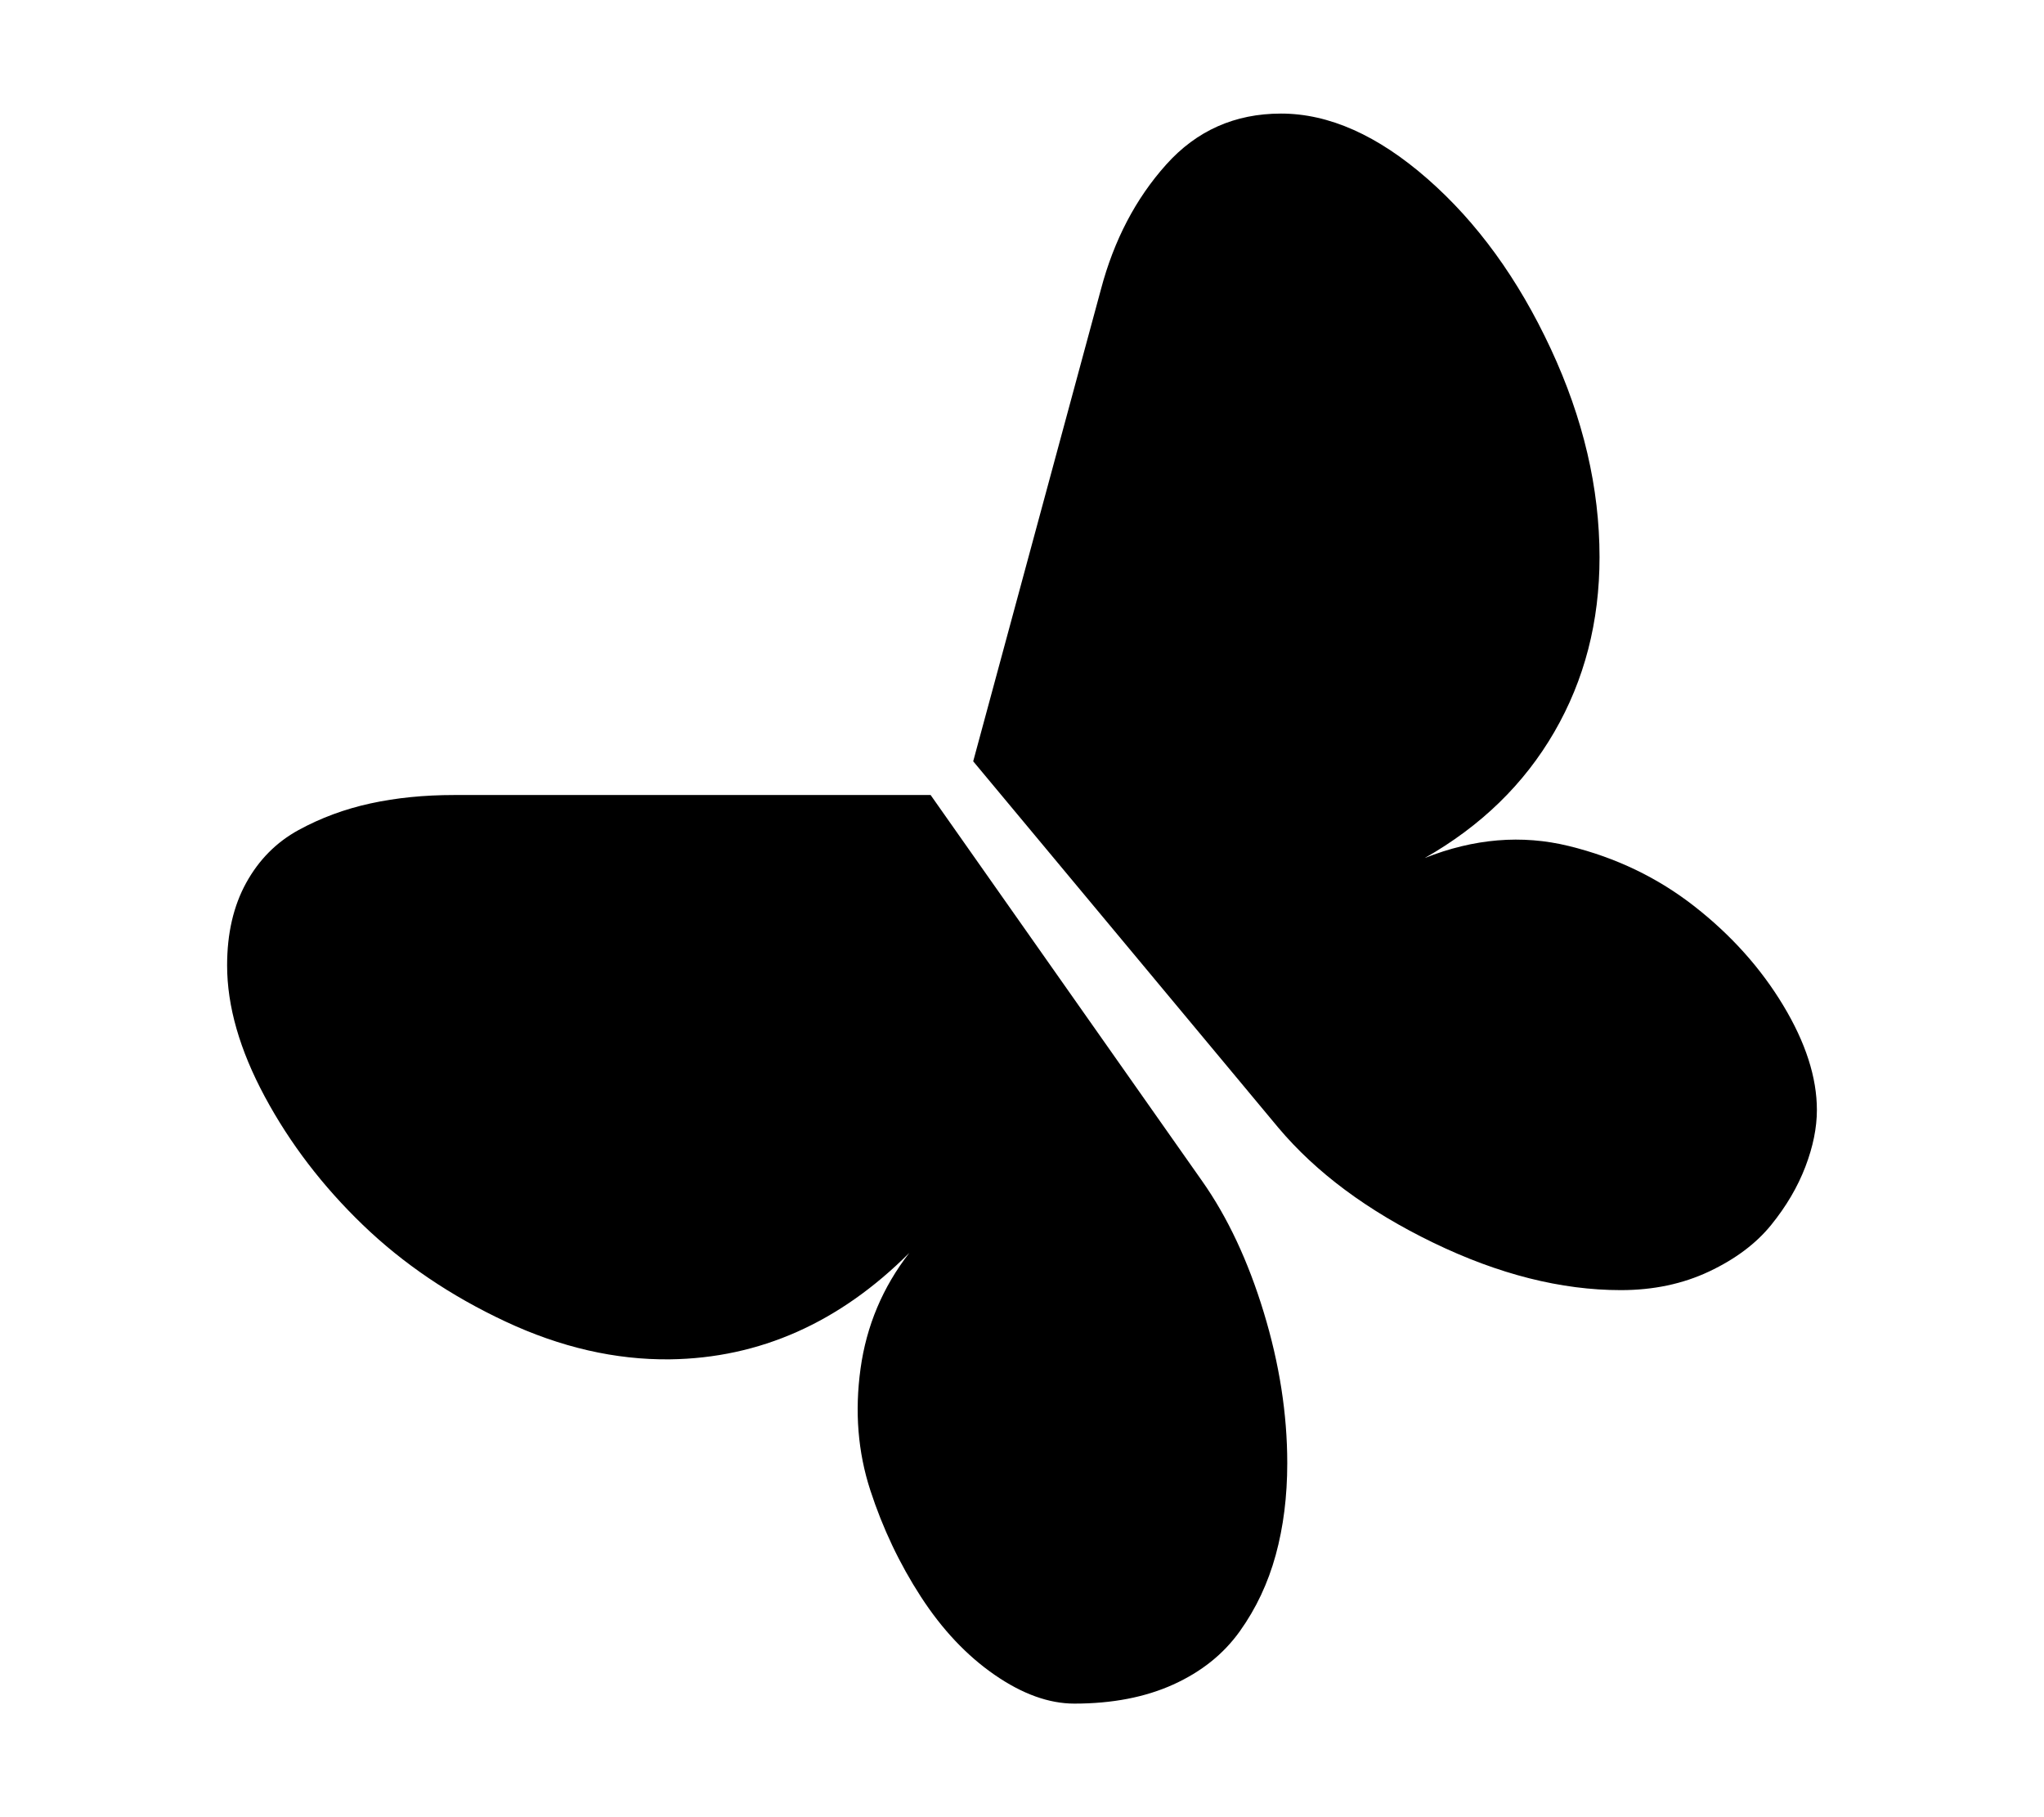 <svg width="576" height="512" viewBox="0 0 576 512" fill="none" xmlns="http://www.w3.org/2000/svg">
<path d="M262.25 224H128C119.5 224 111.625 224.792 104.375 226.375C97.125 227.958 90.375 230.458 84.125 233.875C77.875 237.292 72.958 242.25 69.375 248.75C65.792 255.25 64 263 64 272C64 283.5 67.542 295.833 74.625 309C81.708 322.167 90.917 334.208 102.25 345.125C113.583 356.042 127 365.125 142.5 372.375C158 379.625 173.417 383.167 188.75 383C214.083 382.667 236.583 372.667 256.25 353C248.75 362.667 244.167 373.542 242.5 385.625C240.833 397.708 241.75 409.125 245.25 419.875C248.75 430.625 253.5 440.625 259.5 449.875C265.5 459.125 272.417 466.458 280.25 471.875C288.083 477.292 295.583 480 302.75 480C313.417 480 322.708 478.208 330.625 474.625C338.542 471.042 344.792 466.042 349.375 459.625C353.958 453.208 357.333 446.042 359.5 438.125C361.667 430.208 362.75 421.583 362.75 412.25C362.75 398.417 360.542 384.25 356.125 369.75C351.708 355.25 345.917 342.917 338.75 332.75L262.25 224ZM274.25 214.5L310.25 81.5C313.917 67.667 320.042 55.958 328.625 46.375C337.208 36.792 348 32 361 32C374.5 32 388.25 38.125 402.25 50.375C416.25 62.625 427.833 78.583 437 98.25C446.167 117.917 450.75 137.5 450.75 157C450.75 175.167 446.5 191.583 438 206.25C429.5 220.917 417.333 232.75 401.5 241.75C415.333 236.25 428.875 235.125 442.125 238.375C455.375 241.625 467.167 247.292 477.5 255.375C487.833 263.458 496.167 272.75 502.5 283.25C508.833 293.75 512 303.583 512 312.75C512 317.75 510.917 323.083 508.75 328.75C506.583 334.417 503.375 339.875 499.125 345.125C494.875 350.375 489.042 354.75 481.625 358.25C474.208 361.75 465.917 363.5 456.75 363.5C439.917 363.5 422.292 359.042 403.875 350.125C385.458 341.208 370.917 330.417 360.25 317.75L274.25 214.5Z" fill="black"/>
</svg>
